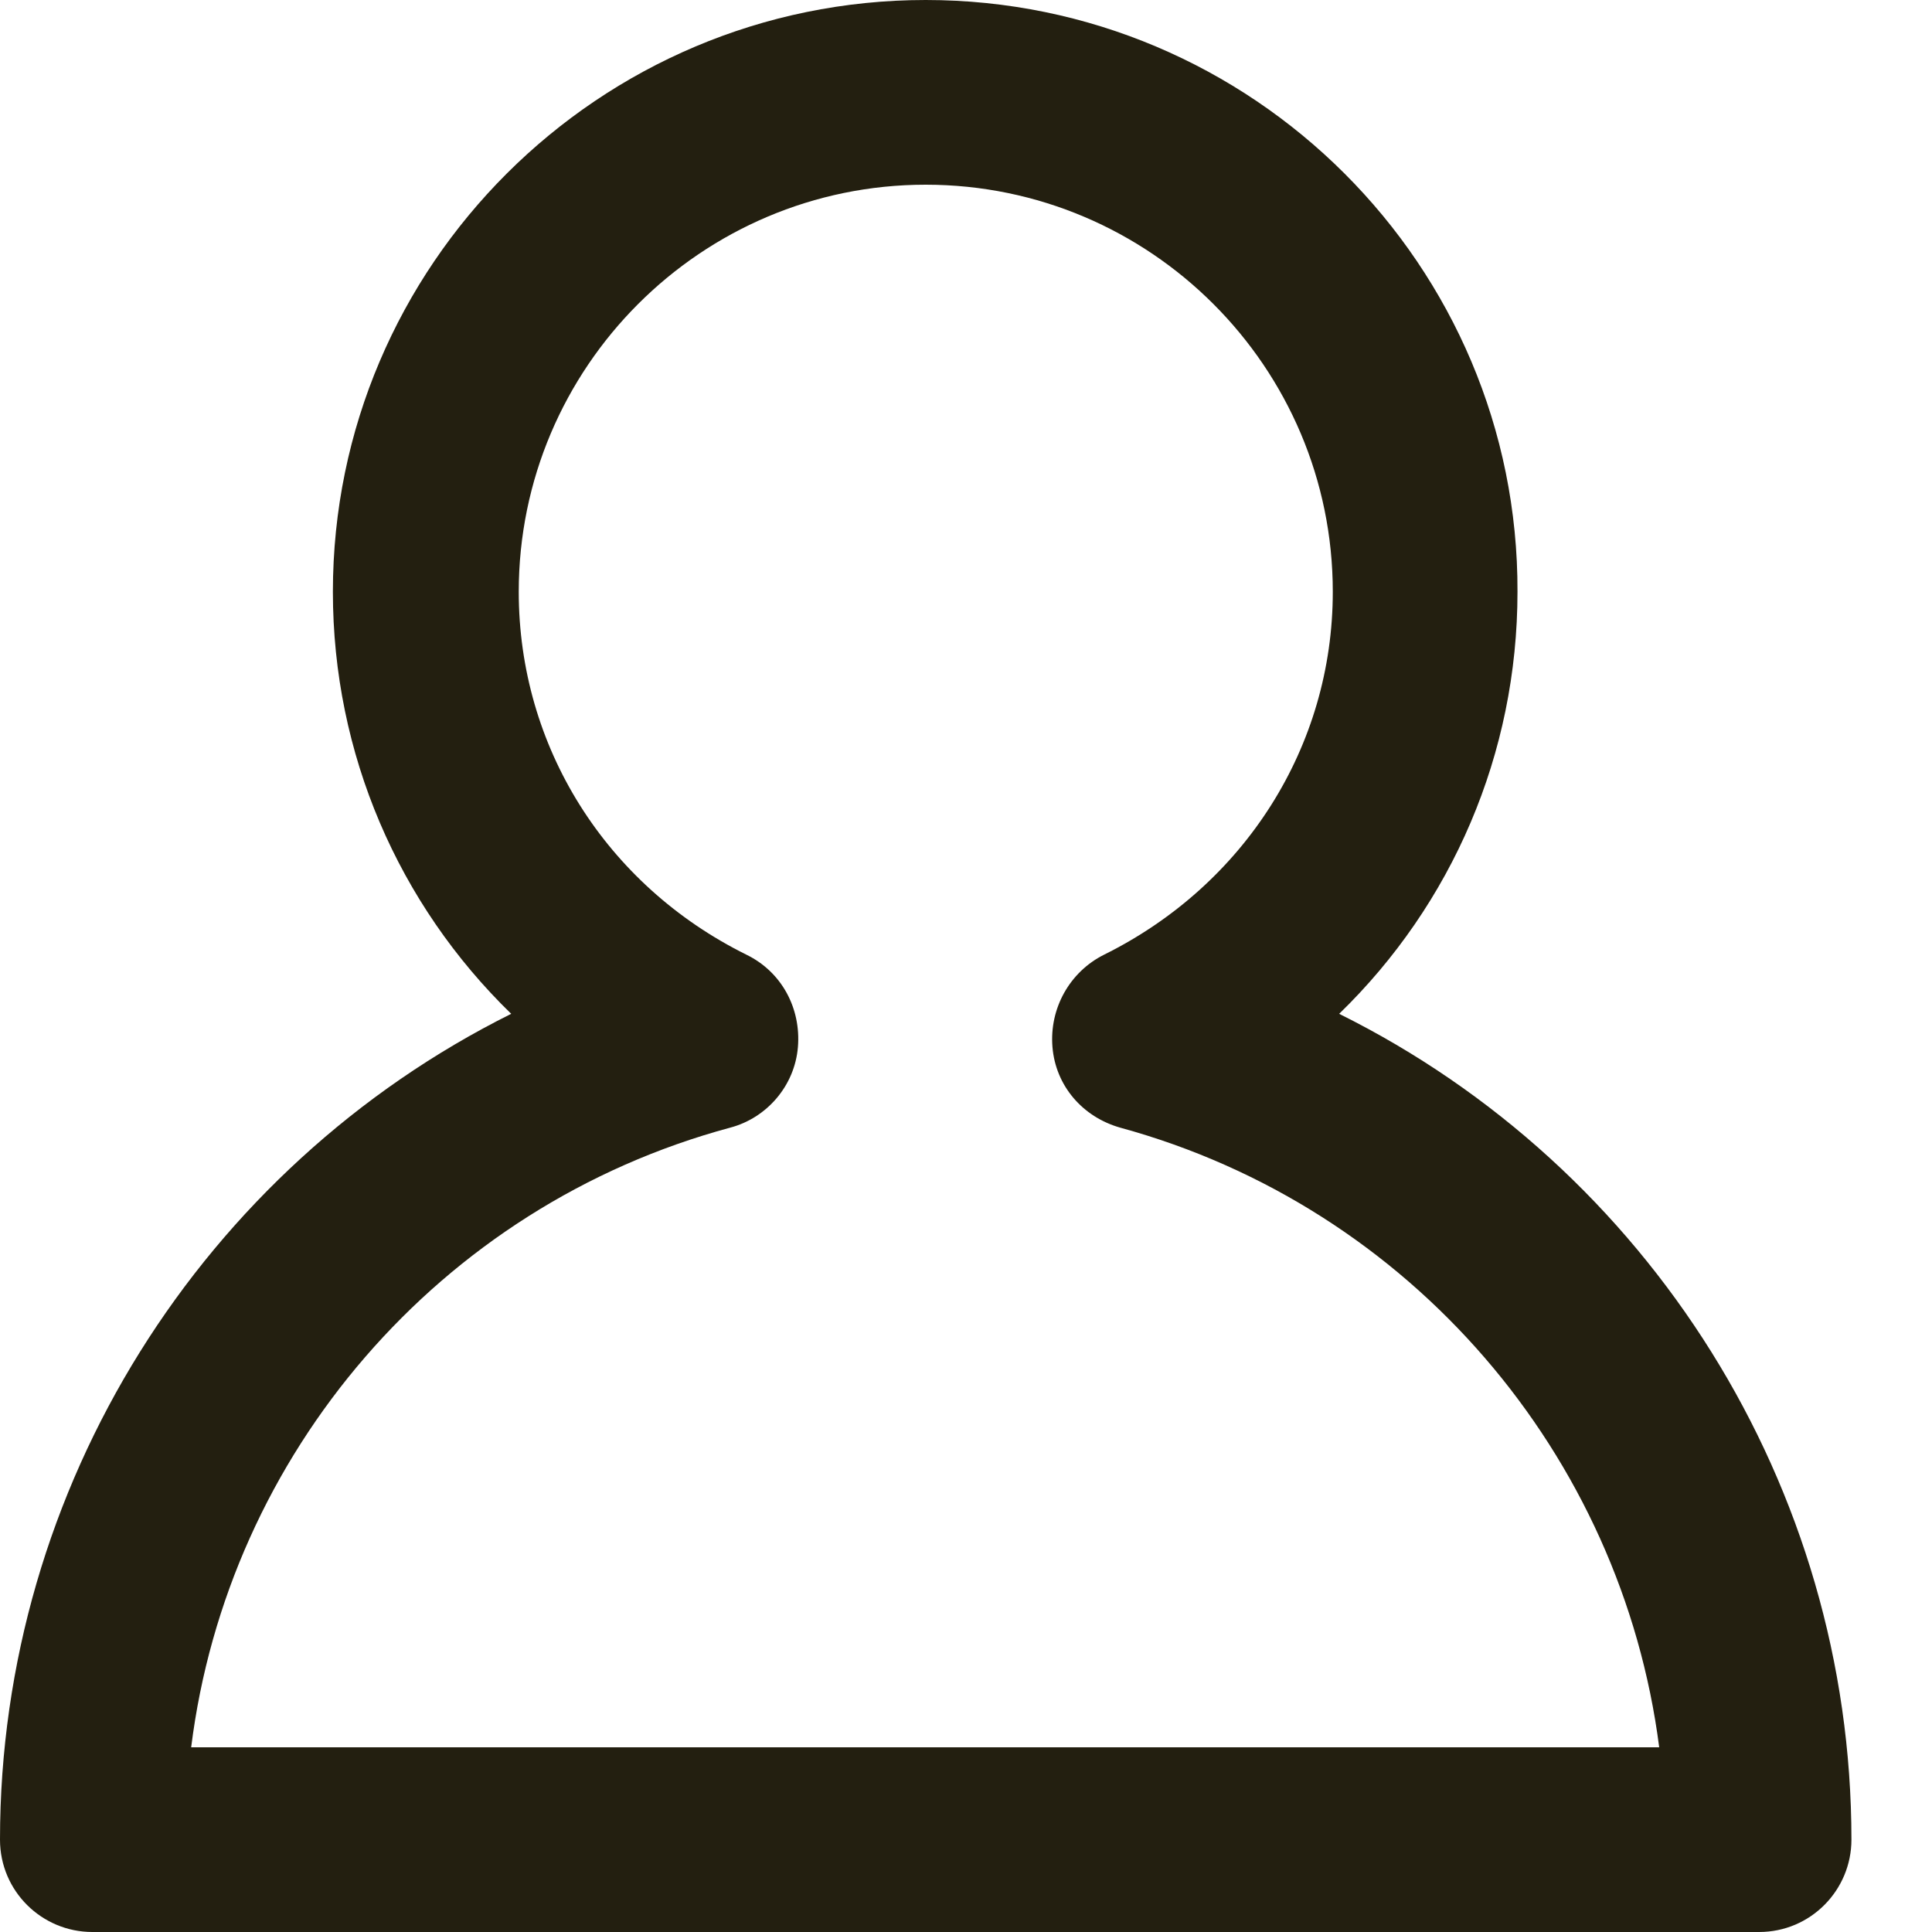 <svg width="20" height="20" viewBox="0 0 20 20" fill="none" xmlns="http://www.w3.org/2000/svg">
<path d="M7.56 11.673C7.938 11.573 8.227 11.24 8.26 10.839C8.293 10.439 8.093 10.061 7.727 9.883C6.27 9.161 5.37 7.727 5.37 6.126C5.37 3.802 7.26 1.912 9.583 1.912C11.907 1.912 13.797 3.802 13.797 6.126C13.797 7.727 12.885 9.161 11.429 9.883C11.073 10.061 10.862 10.439 10.895 10.839C10.928 11.24 11.206 11.562 11.595 11.673C14.608 12.496 16.787 15.064 17.176 18.088H1.979C2.357 15.053 4.547 12.485 7.56 11.673ZM3.446 6.126C3.446 7.804 4.125 9.361 5.292 10.495C2.101 12.085 0 15.386 0 19.044C0 19.578 0.434 20 0.956 20H18.21C18.744 20 19.166 19.566 19.166 19.044C19.166 15.386 17.065 12.085 13.863 10.495C15.031 9.361 15.709 7.804 15.709 6.126C15.72 2.746 12.963 0 9.583 0C6.203 0 3.446 2.746 3.446 6.126Z" fill="#231F10"/>
</svg>
